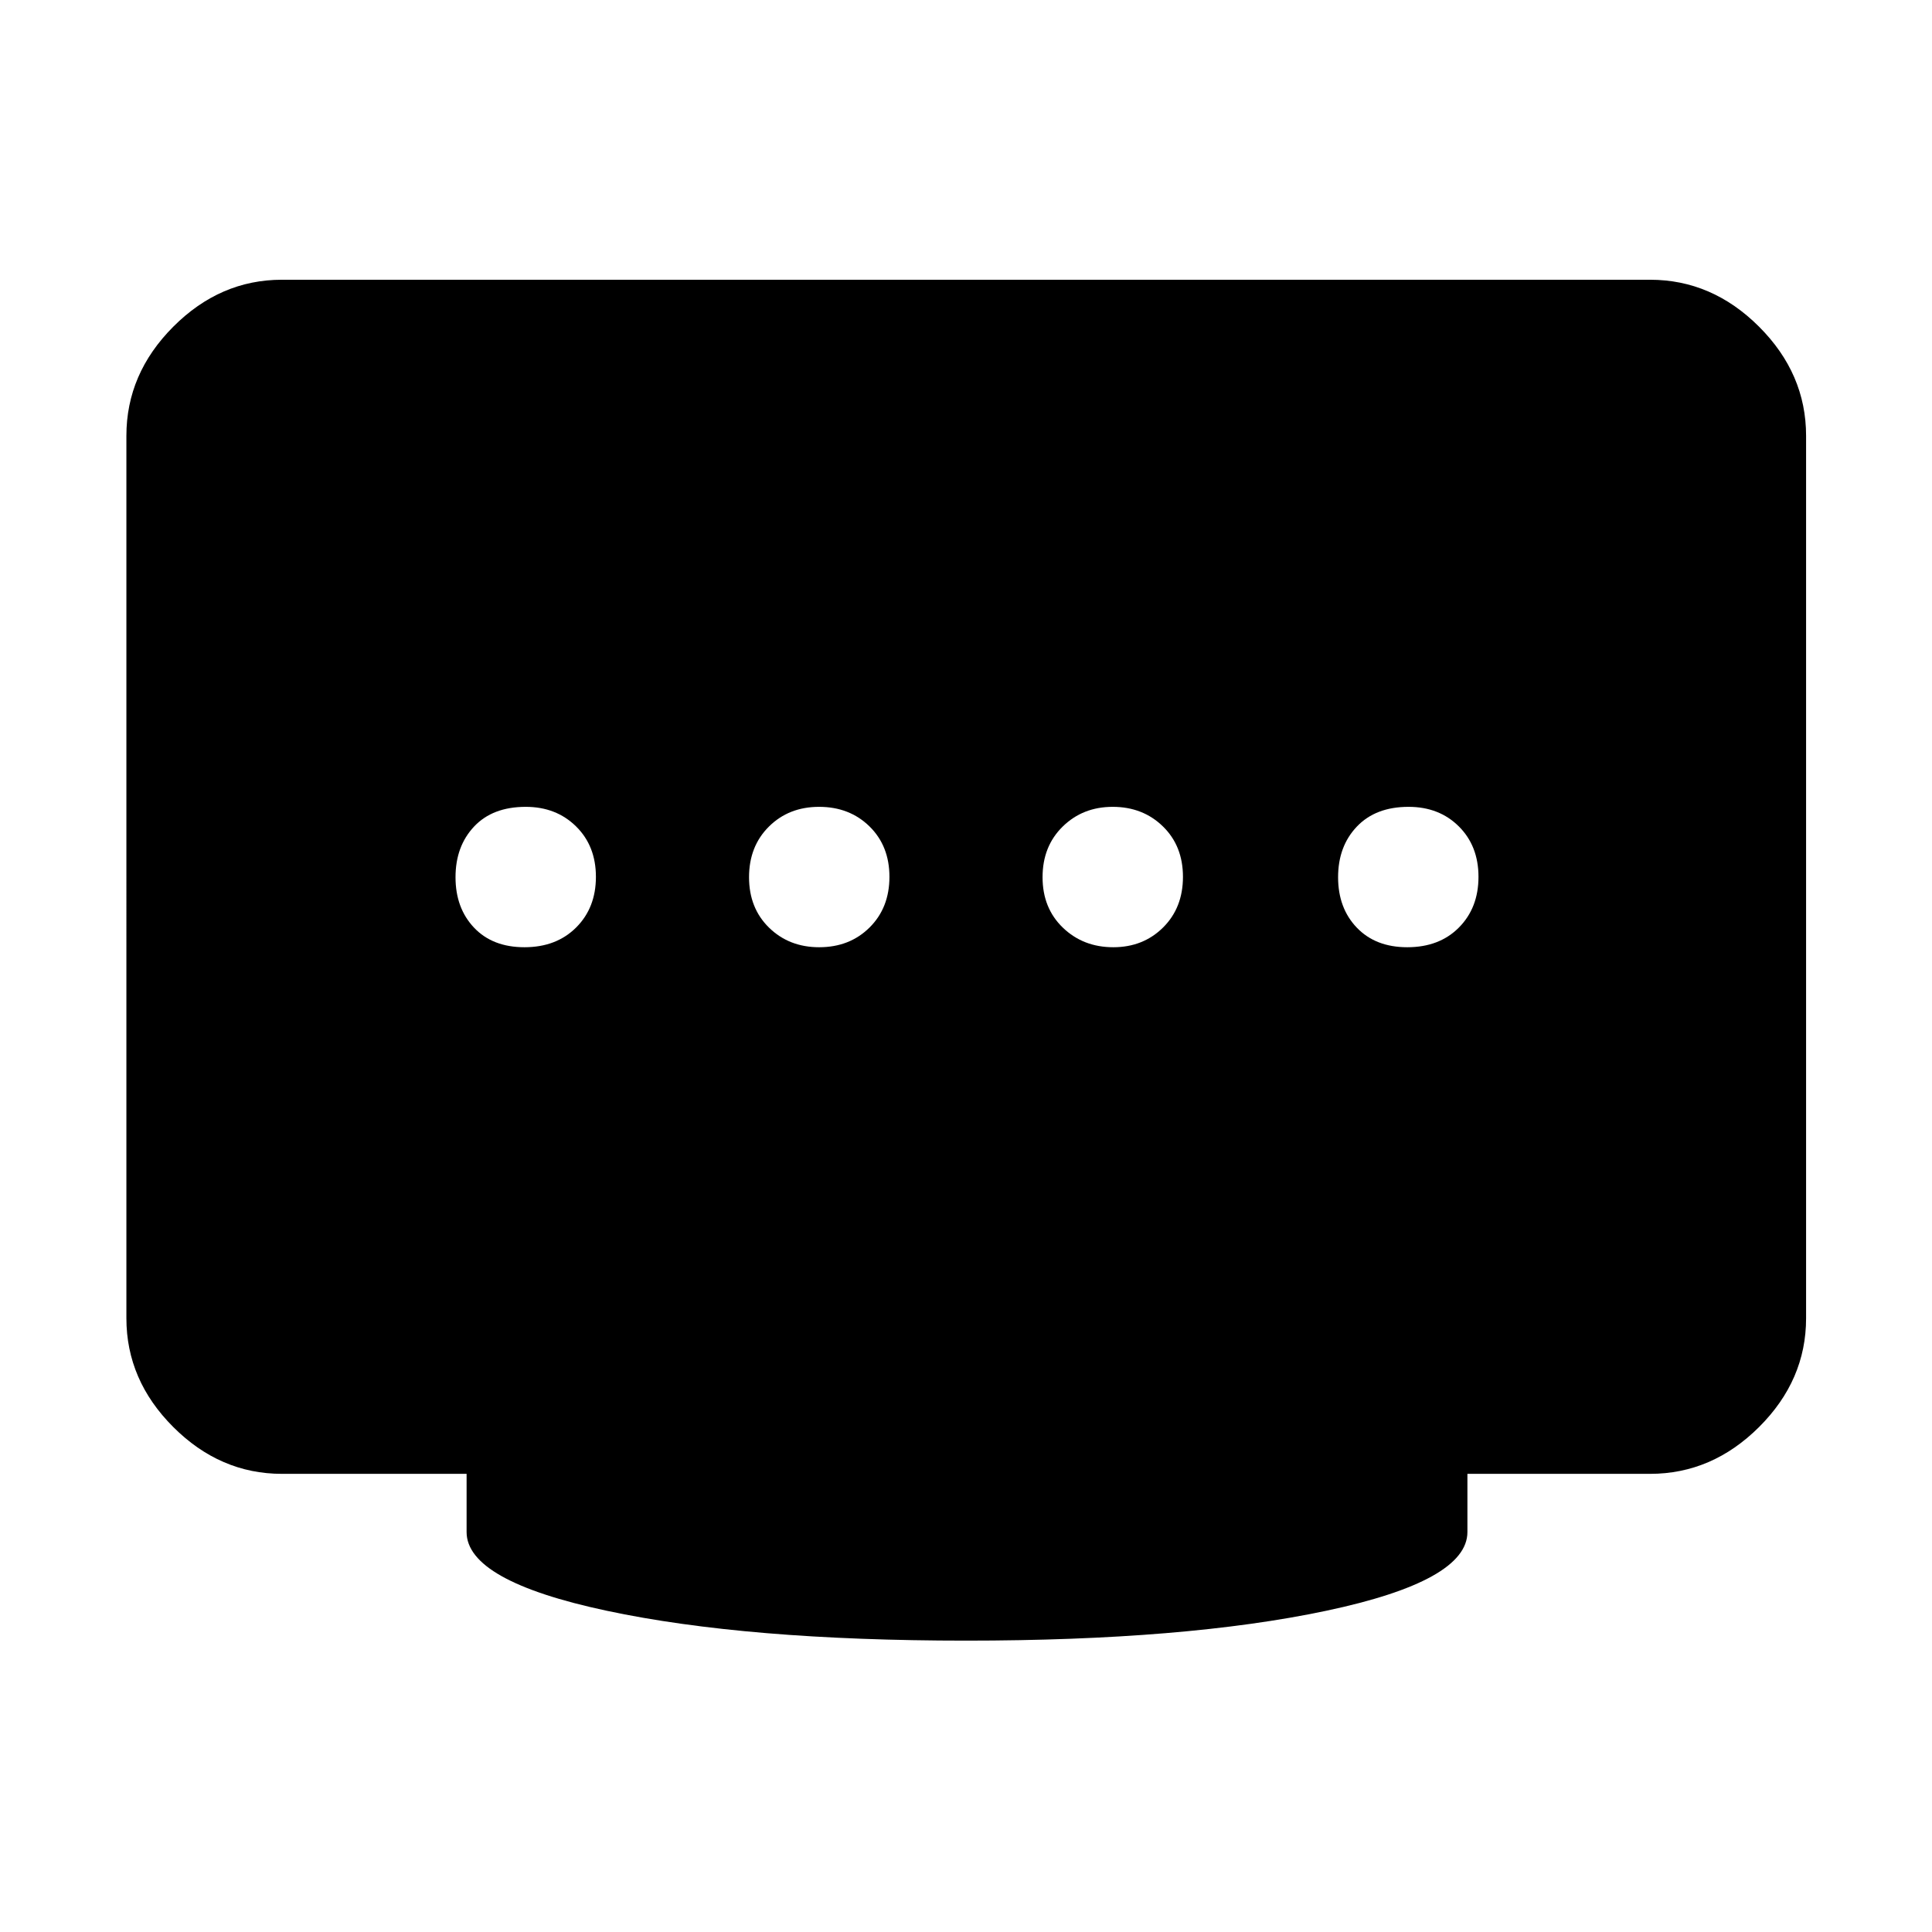 <svg xmlns="http://www.w3.org/2000/svg" height="48" viewBox="0 96 960 960" width="48"><path d="M407.048 566.674q15.148 0 25.028-9.801 9.881-9.801 9.881-25.167 0-15.367-9.921-25.08-9.92-9.713-25.048-9.713-15.025 0-24.909 9.801-9.883 9.801-9.883 25.167 0 15.367 9.954 25.08 9.955 9.713 24.898 9.713Zm-146.439 0q15.835 0 25.667-9.801 9.833-9.801 9.833-25.167 0-15.367-9.877-25.08-9.878-9.713-25.004-9.713-16.454 0-25.667 9.801-9.213 9.801-9.213 25.167 0 15.367 9.213 25.08 9.213 9.713 25.048 9.713Zm292.585 0q14.843 0 24.727-9.801 9.883-9.801 9.883-25.167 0-15.367-9.972-25.08-9.972-9.713-24.943-9.713-14.846 0-24.846 9.801t-10 25.167q0 15.367 10.103 25.08 10.102 9.713 25.048 9.713Zm146.078 0q15.954 0 25.667-9.801 9.713-9.801 9.713-25.167 0-15.367-9.775-25.08-9.776-9.713-24.986-9.713-16.335 0-25.667 9.801-9.333 9.801-9.333 25.167 0 15.367 9.315 25.08 9.315 9.713 25.066 9.713ZM480 911.218q-108.87 0-178.511-14.839-69.641-14.839-69.641-39.118v-28.913h-91.739q-30.746 0-54.025-23.279-23.28-23.28-23.28-54.026V312.544q0-30.845 23.28-54.194Q109.363 235 140.109 235h679.782q30.845 0 54.194 23.35 23.35 23.349 23.35 54.194v438.499q0 30.746-23.35 54.026-23.349 23.279-54.194 23.279h-90.739v28.913q0 24.279-70.141 39.118Q588.87 911.218 480 911.218Z"/></svg>